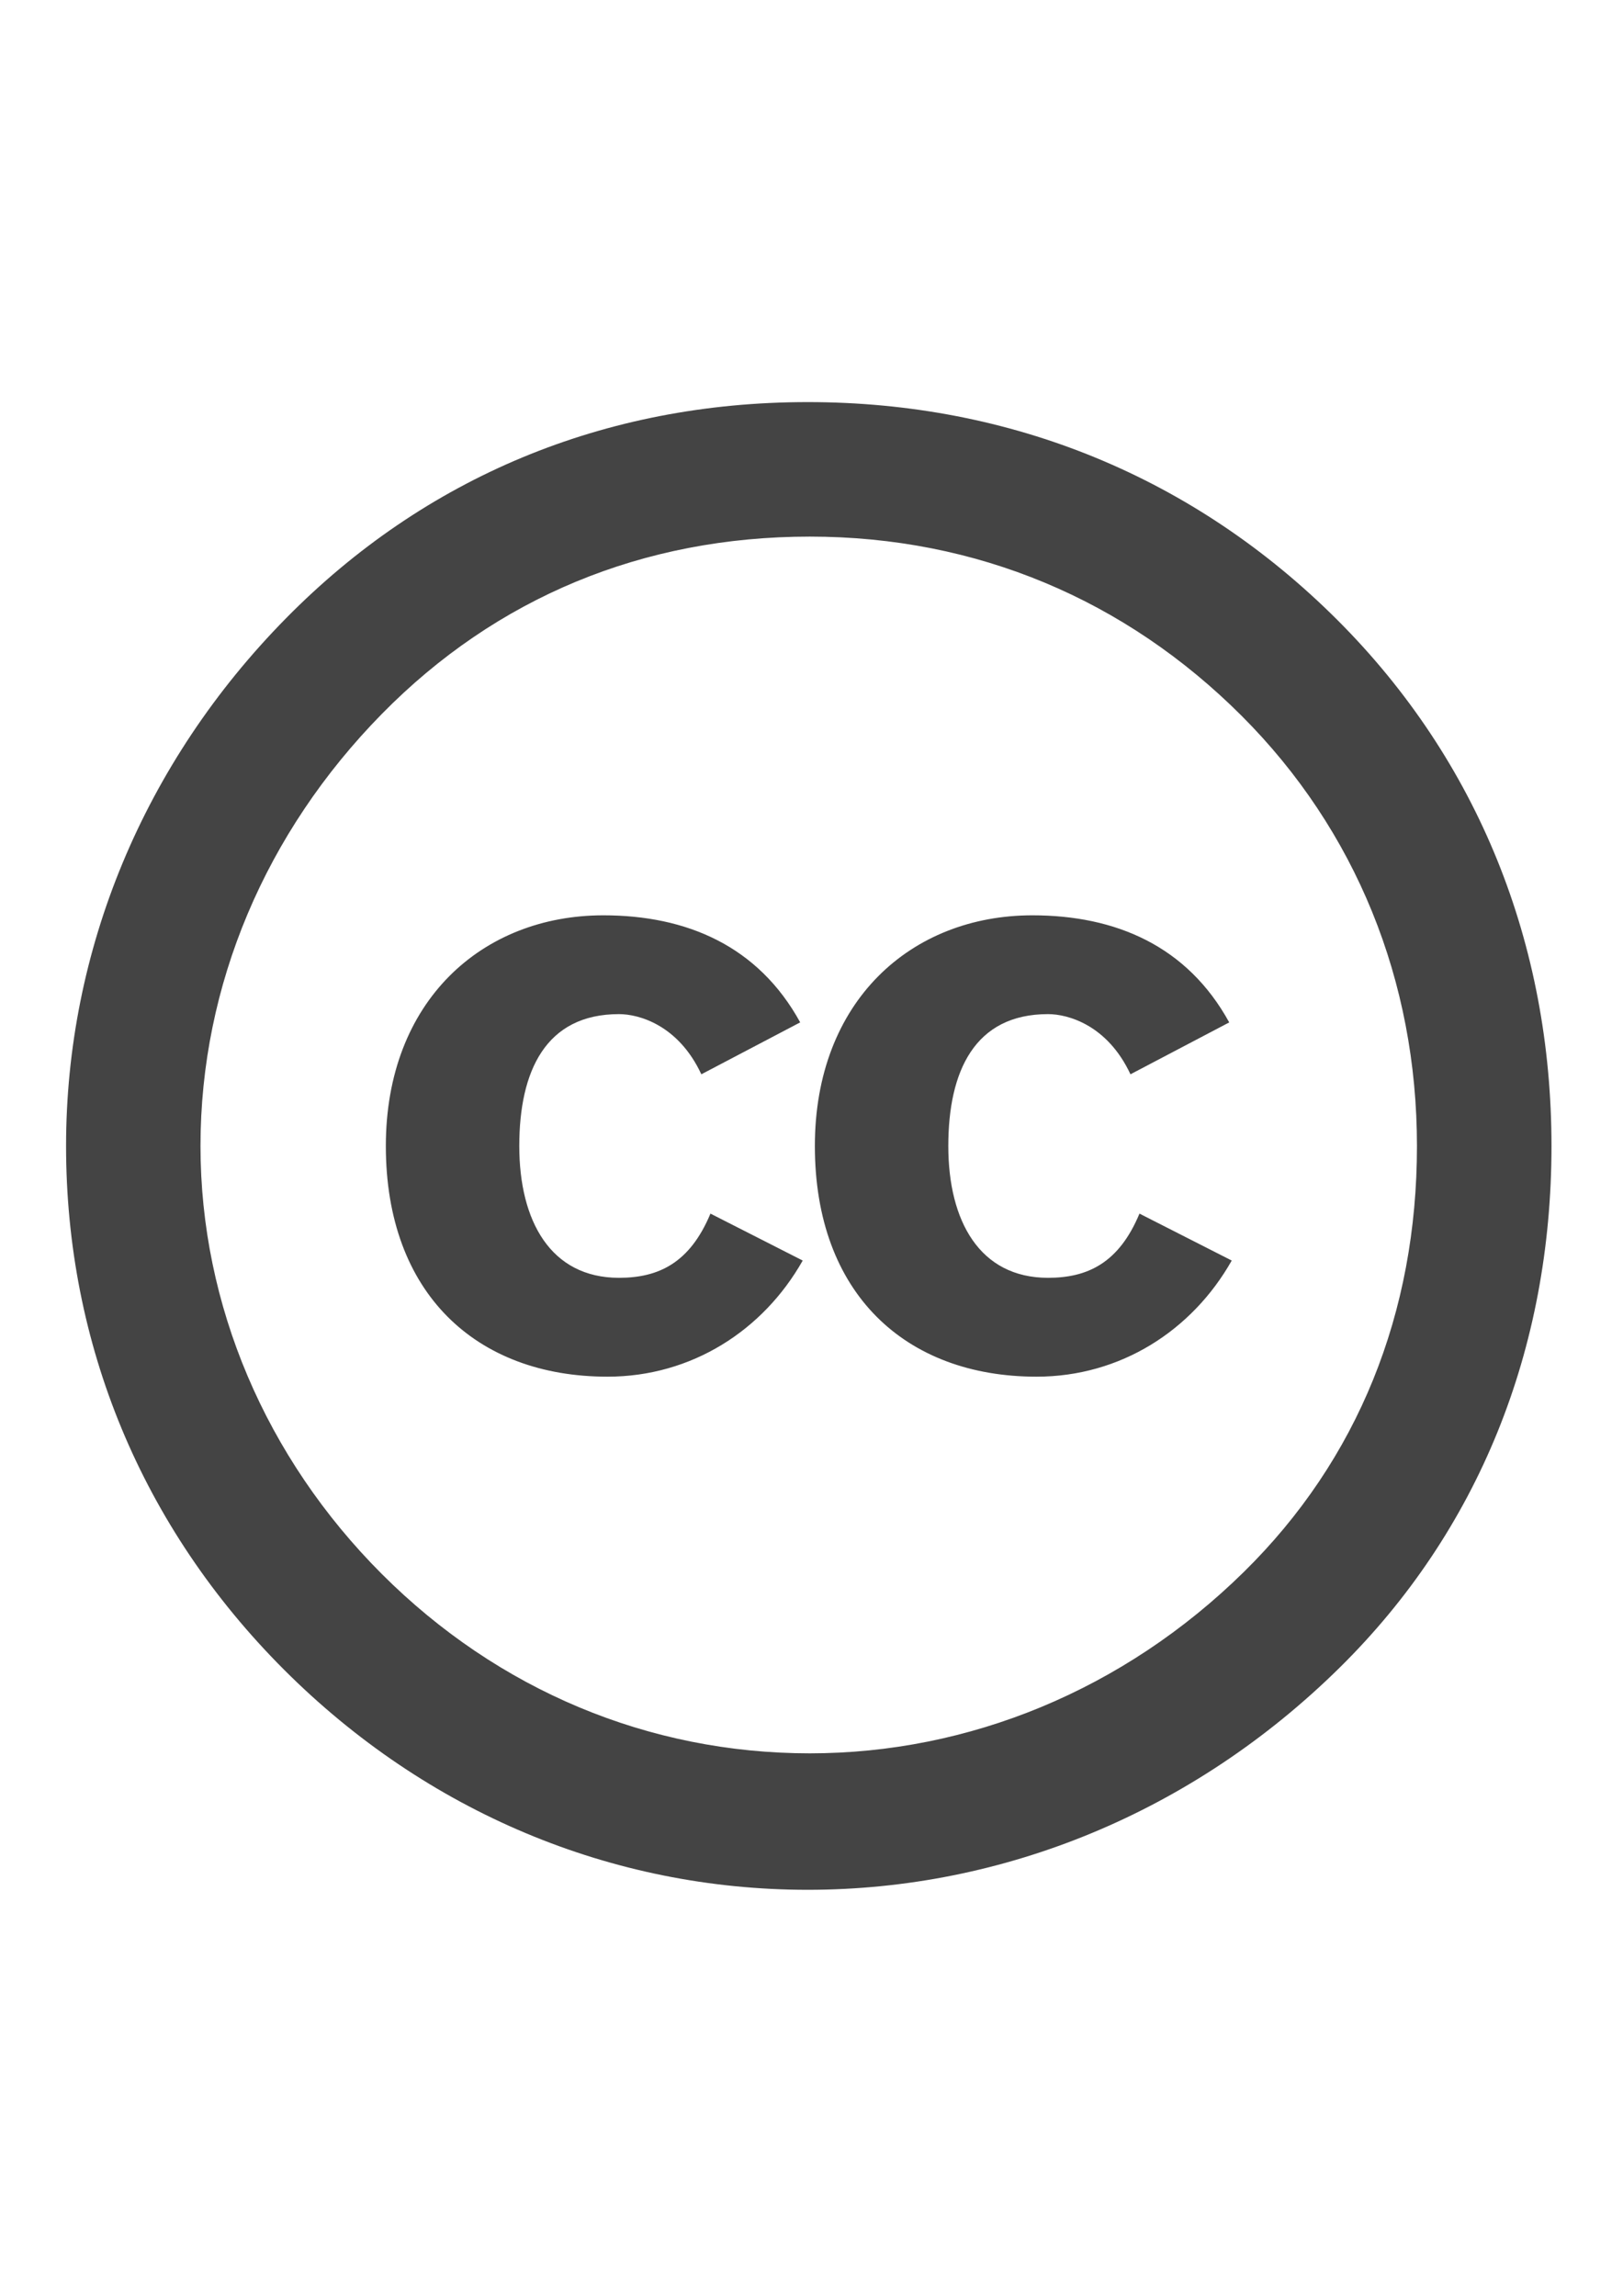 <?xml version="1.0" encoding="utf-8"?>
<!-- Generator: Adobe Illustrator 15.0.0, SVG Export Plug-In . SVG Version: 6.00 Build 0)  -->
<!DOCTYPE svg PUBLIC "-//W3C//DTD SVG 1.1//EN" "http://www.w3.org/Graphics/SVG/1.1/DTD/svg11.dtd">
<svg version="1.1" id="Calque_1" xmlns="http://www.w3.org/2000/svg" xmlns:xlink="http://www.w3.org/1999/xlink" x="0px" y="0px"
	 width="595.279px" height="841.89px" viewBox="0 0 595.279 841.89" enable-background="new 0 0 595.279 841.89"
	 xml:space="preserve">
<path fill="#444444" d="M296.259,147.452c-74.726,0-140.504,27.671-191.311,79.228c-52.307,53.068-80.717,121.814-80.717,193.573
	c0,72.486,27.648,139.743,79.966,192.061c52.33,52.318,120.337,80.693,192.061,80.693c71.723,0,141.254-28.398,195.074-81.444
	c50.794-50.066,77.716-116.572,77.716-191.31c0-73.986-26.875-141.254-78.466-192.834
	C438.24,175.124,370.984,147.452,296.259,147.452z M297.009,196.78c61.265,0,115.834,23.169,158.445,65.768
	c41.836,41.859,64.254,97.167,64.254,157.705c0,61.277-21.668,115.073-63.504,156.205c-44.087,43.337-100.885,66.506-159.195,66.506
	c-59.048,0-114.357-23.169-156.955-65.755c-42.598-42.61-66.518-98.657-66.518-156.956c0-59.048,23.92-115.095,66.518-158.444
	C181.913,219.211,235.72,196.78,297.009,196.78z M293.503,374.935c-15.418-28.094-41.695-39.28-72.216-39.28
	c-44.416,0-79.768,31.436-79.768,84.598c0,54.078,33.229,84.586,81.28,84.586c30.838,0,57.114-16.932,71.618-42.586l-33.839-17.213
	c-7.563,18.127-19.042,23.544-33.546,23.544c-25.069,0-36.571-20.823-36.571-48.332c0-27.496,9.673-48.367,36.571-48.367
	c7.247,0,21.75,3.939,30.205,22.067l36.266-19.042V374.935z M450.857,374.935c-15.431-28.094-41.695-39.28-72.204-39.28
	c-44.439,0-79.779,31.436-79.779,84.598c0,54.078,33.229,84.586,81.303,84.586c30.814,0,57.079-16.932,71.595-42.586l-33.839-17.213
	c-7.551,18.127-19.042,23.544-33.534,23.544c-25.093,0-36.583-20.823-36.583-48.332c0-27.496,9.685-48.367,36.583-48.367
	c7.246,0,21.762,3.939,30.228,22.067l36.255-19.042L450.857,374.935z"/>
</svg>
